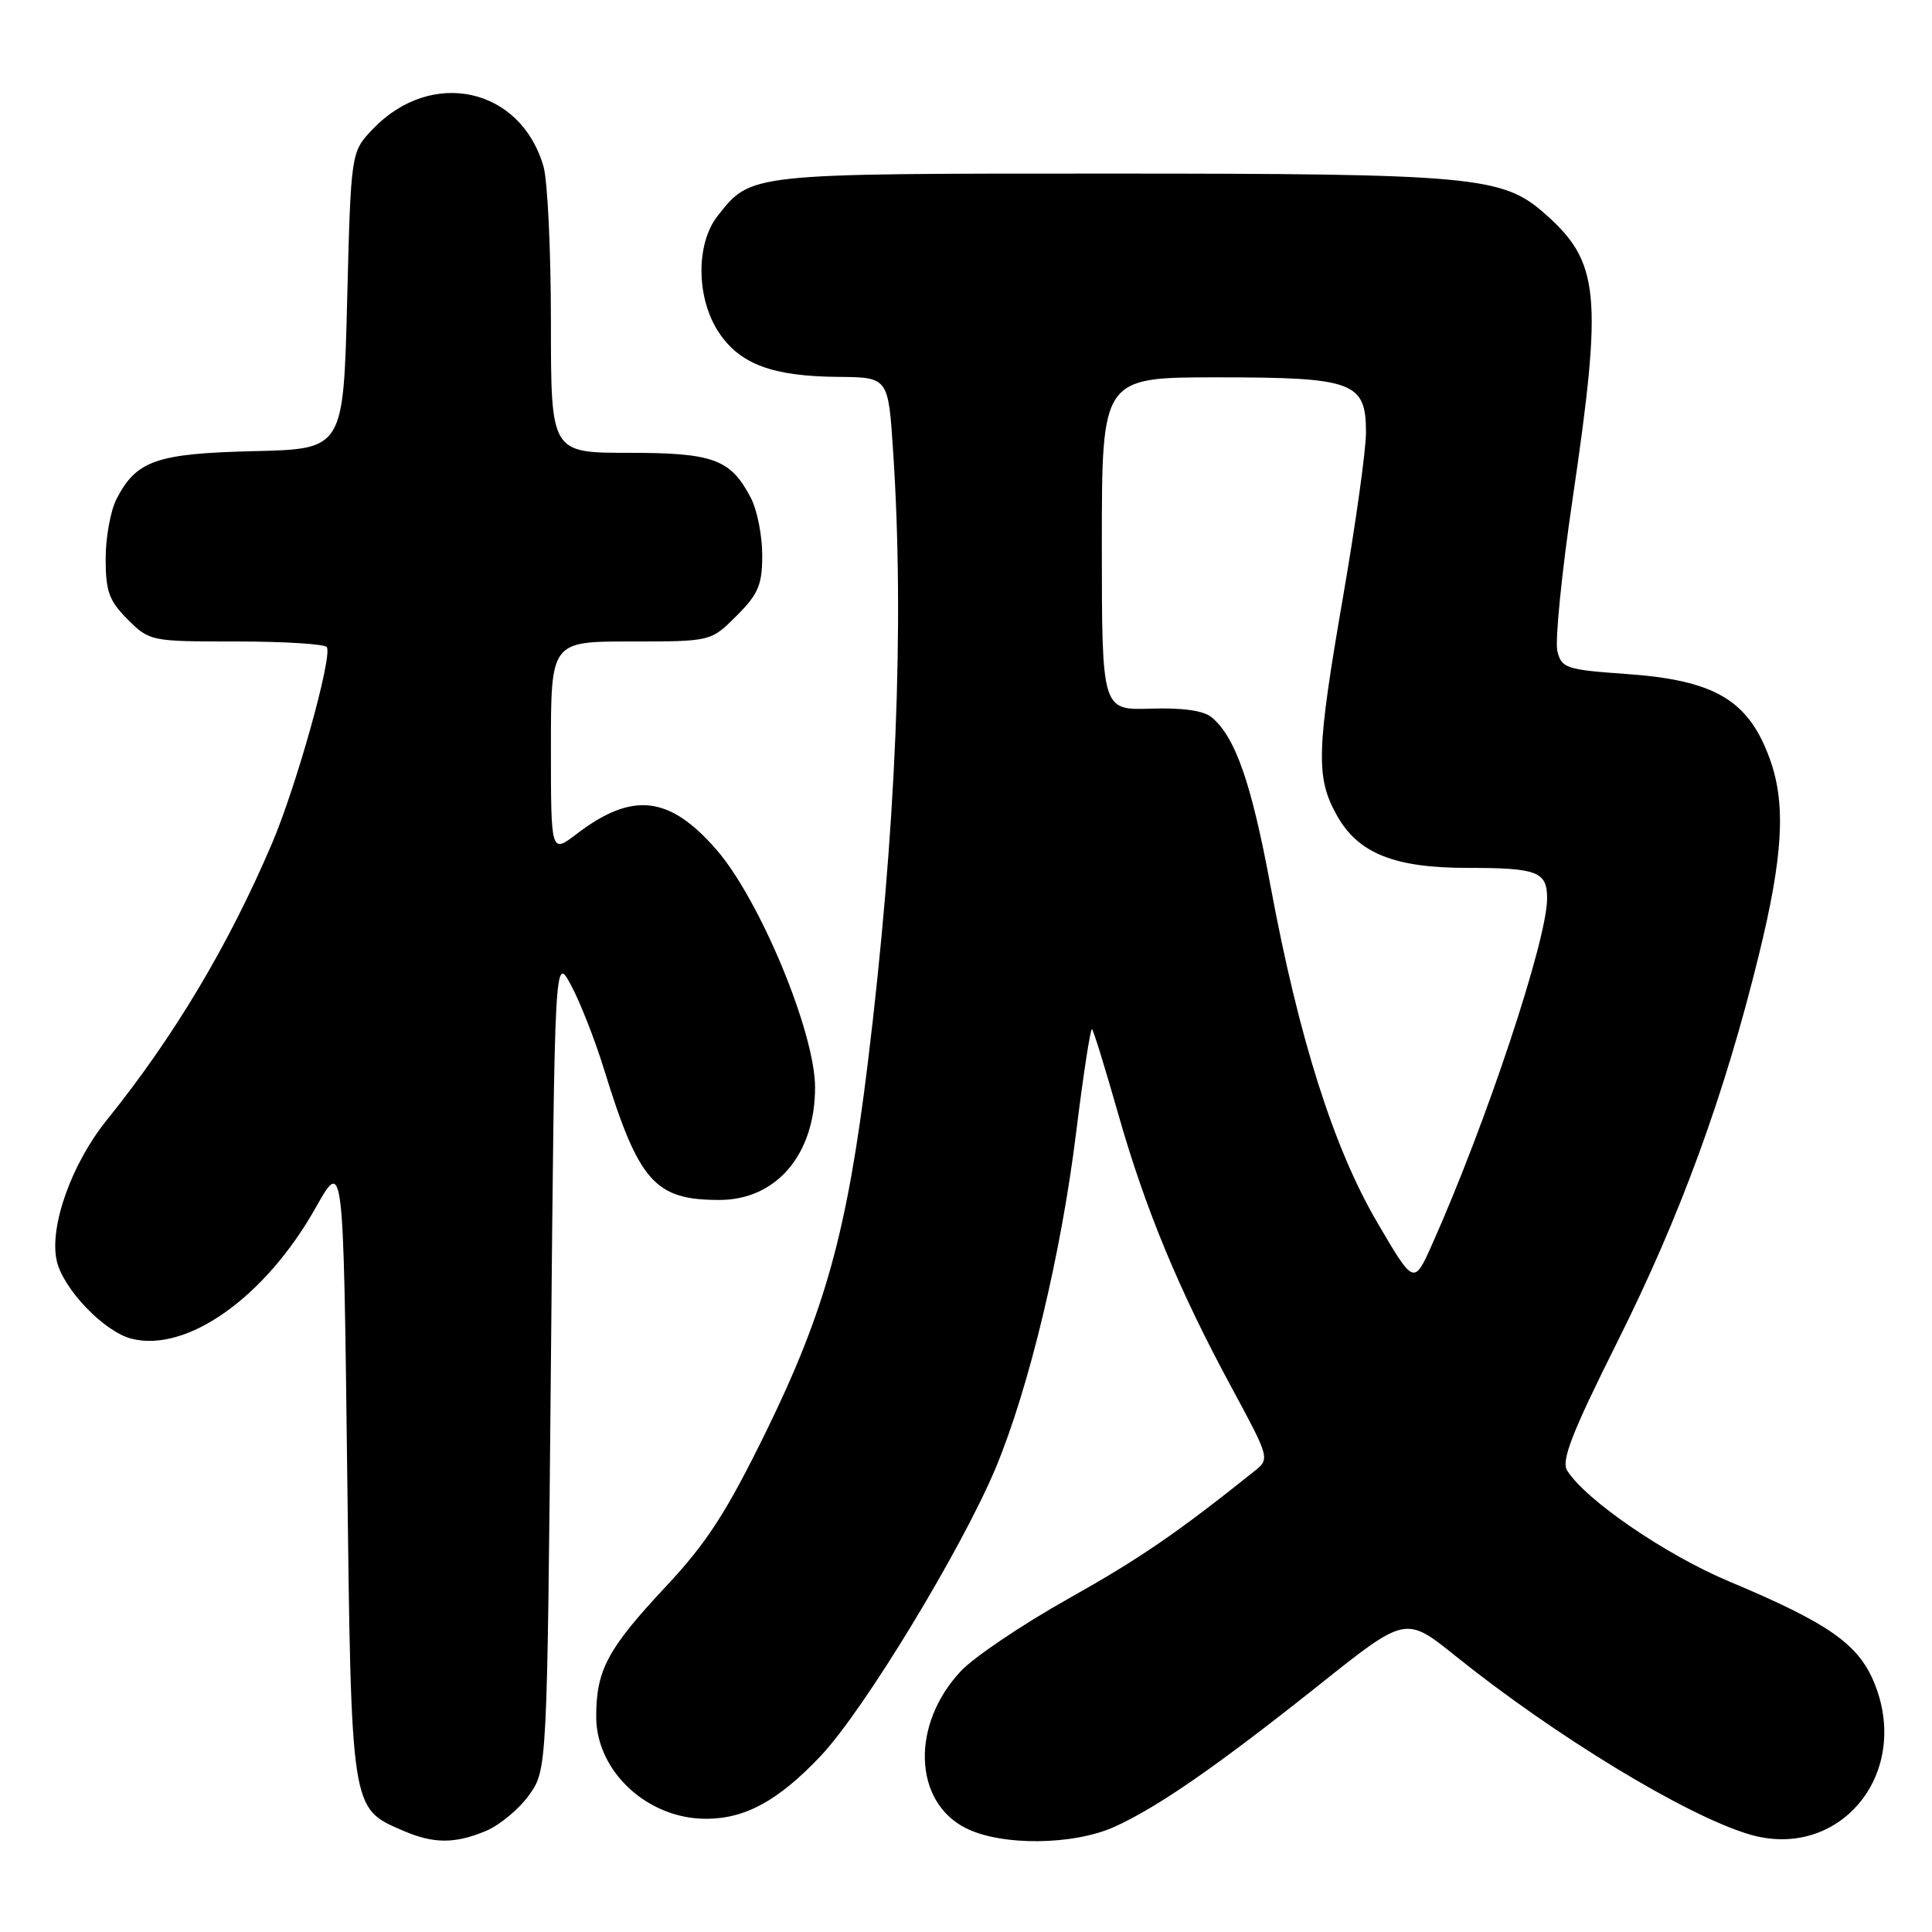 <?xml version="1.0" encoding="UTF-8" standalone="no"?>
<!DOCTYPE svg PUBLIC "-//W3C//DTD SVG 1.1//EN" "http://www.w3.org/Graphics/SVG/1.1/DTD/svg11.dtd" >
<svg xmlns="http://www.w3.org/2000/svg" xmlns:xlink="http://www.w3.org/1999/xlink" version="1.1" viewBox="0 0 256 256">
 <g >
 <path fill="currentColor"
d=" M 64.38 242.61 C 66.21 241.85 68.78 239.71 70.10 237.86 C 72.50 234.50 72.50 234.50 73.00 180.50 C 73.50 126.50 73.50 126.50 75.68 130.57 C 76.88 132.81 78.82 137.76 80.00 141.57 C 84.64 156.62 86.74 159.00 95.32 159.00 C 102.87 159.00 108.00 152.97 108.00 144.09 C 108.00 136.78 100.63 119.07 94.85 112.49 C 88.64 105.41 83.77 104.89 76.40 110.51 C 73.00 113.10 73.00 113.10 73.00 99.05 C 73.00 85.00 73.00 85.00 83.60 85.00 C 94.20 85.00 94.20 85.00 97.60 81.60 C 100.49 78.71 101.00 77.50 101.00 73.55 C 101.00 70.99 100.33 67.60 99.51 66.01 C 96.83 60.84 94.56 60.00 83.28 60.00 C 73.00 60.00 73.00 60.00 73.00 42.74 C 73.00 33.25 72.56 23.95 72.02 22.07 C 69.01 11.59 57.19 8.98 49.41 17.09 C 46.50 20.13 46.50 20.13 46.00 39.81 C 45.50 59.50 45.50 59.50 33.67 59.78 C 20.73 60.09 18.08 61.01 15.45 66.10 C 14.65 67.64 14.00 71.21 14.00 74.03 C 14.00 78.36 14.45 79.61 16.92 82.08 C 19.82 84.97 19.97 85.00 31.36 85.00 C 37.70 85.00 43.07 85.34 43.31 85.75 C 44.06 87.06 39.26 104.22 36.03 111.79 C 30.28 125.27 23.04 137.39 14.13 148.44 C 9.48 154.21 6.52 162.53 7.51 167.03 C 8.33 170.77 13.81 176.48 17.44 177.39 C 24.80 179.24 35.15 171.88 41.81 160.06 C 45.50 153.50 45.50 153.50 46.00 194.55 C 46.55 240.10 46.47 239.56 53.33 242.54 C 57.41 244.32 60.26 244.34 64.38 242.61 Z  M 147.70 242.05 C 153.46 239.44 161.43 233.90 174.88 223.19 C 186.26 214.12 186.26 214.12 192.88 219.44 C 206.06 230.03 223.36 240.54 231.75 243.05 C 243.54 246.57 253.09 235.37 248.51 223.39 C 246.43 217.95 242.56 215.19 229.12 209.55 C 220.70 206.02 210.06 198.73 207.65 194.84 C 206.85 193.54 208.30 189.82 214.29 177.84 C 222.65 161.14 228.49 145.17 233.06 126.53 C 236.26 113.49 236.66 106.59 234.55 100.68 C 231.73 92.78 227.29 90.13 215.43 89.30 C 207.54 88.74 206.92 88.54 206.36 86.29 C 206.03 84.96 206.93 75.88 208.38 66.10 C 212.39 38.88 211.98 34.70 204.63 28.25 C 199.06 23.36 195.13 23.00 146.90 23.00 C 99.12 23.00 99.54 22.95 95.09 28.61 C 92.16 32.34 92.25 39.59 95.28 44.10 C 98.09 48.28 102.40 49.87 111.10 49.94 C 117.70 50.00 117.70 50.00 118.34 59.75 C 119.87 82.84 118.74 110.17 114.97 141.00 C 112.26 163.15 109.34 173.71 101.47 189.77 C 96.22 200.47 93.66 204.42 88.19 210.27 C 80.50 218.49 79.00 221.29 79.00 227.47 C 79.00 234.70 85.77 241.00 93.55 241.00 C 98.76 241.00 103.15 238.59 108.75 232.67 C 114.46 226.64 127.50 205.15 131.96 194.45 C 136.37 183.84 140.63 166.07 142.61 149.93 C 143.56 142.27 144.50 136.17 144.70 136.37 C 144.91 136.58 146.46 141.60 148.15 147.54 C 151.75 160.19 156.17 170.87 163.21 183.89 C 168.22 193.16 168.26 193.30 166.27 194.89 C 155.98 203.13 150.98 206.55 141.50 211.87 C 135.45 215.27 129.06 219.57 127.31 221.44 C 120.68 228.51 121.02 238.76 128.00 242.25 C 132.74 244.62 142.25 244.52 147.70 242.05 Z  M 182.50 161.99 C 176.72 152.14 172.11 137.60 168.37 117.50 C 165.81 103.71 163.70 97.66 160.53 95.03 C 159.48 94.16 156.66 93.76 152.46 93.90 C 146.00 94.11 146.00 94.11 146.00 72.05 C 146.00 50.00 146.00 50.00 161.28 50.00 C 179.38 50.00 181.00 50.60 181.00 57.31 C 181.00 59.61 179.65 69.31 178.00 78.85 C 174.42 99.55 174.32 103.02 177.16 108.07 C 179.97 113.08 184.76 115.00 194.44 115.00 C 203.72 115.00 205.00 115.49 205.00 119.05 C 205.00 124.56 196.93 148.83 189.76 164.89 C 187.35 170.28 187.35 170.28 182.50 161.99 Z "/>
</g>
</svg>